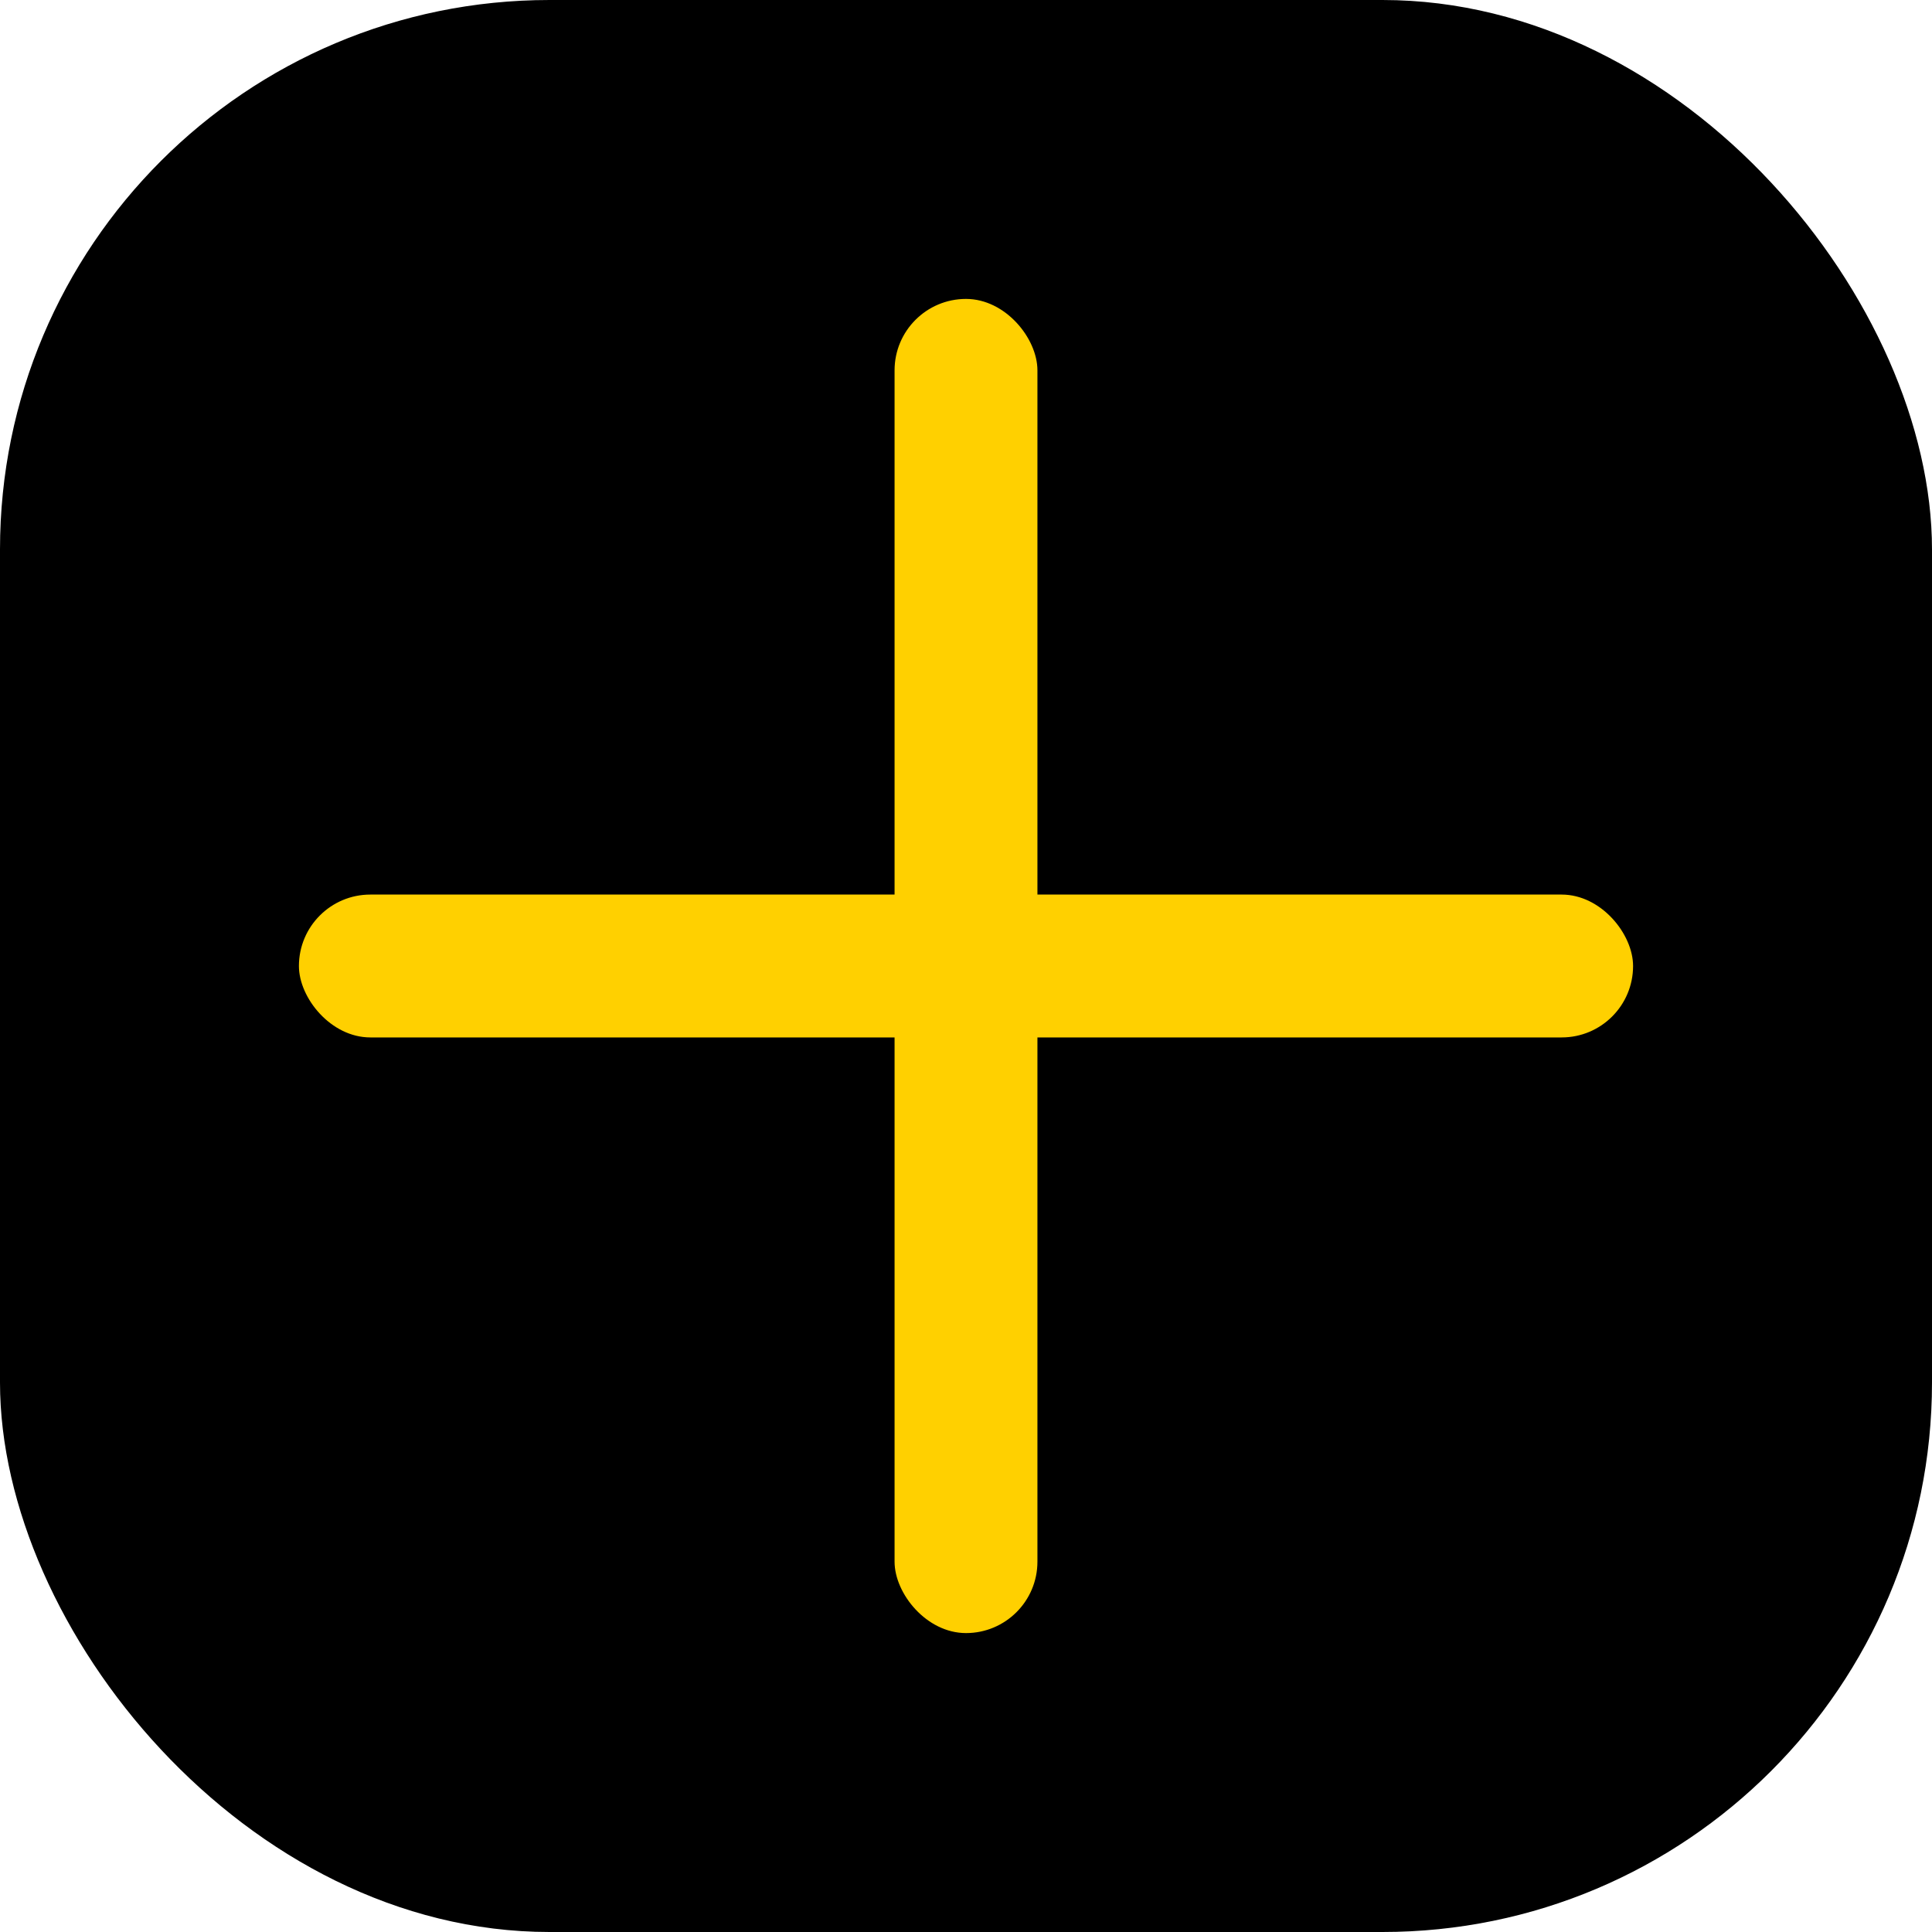 <svg width="1758" height="1758" viewBox="0 0 1758 1758" fill="none" xmlns="http://www.w3.org/2000/svg">
<rect width="1758" height="1758" rx="500" fill="black"/>
<rect x="814" y="272" width="130" height="1214" rx="65" fill="#FFD000"/>
<rect x="272" y="814" width="1214" height="130" rx="65" fill="#FFD000"/>
</svg>
